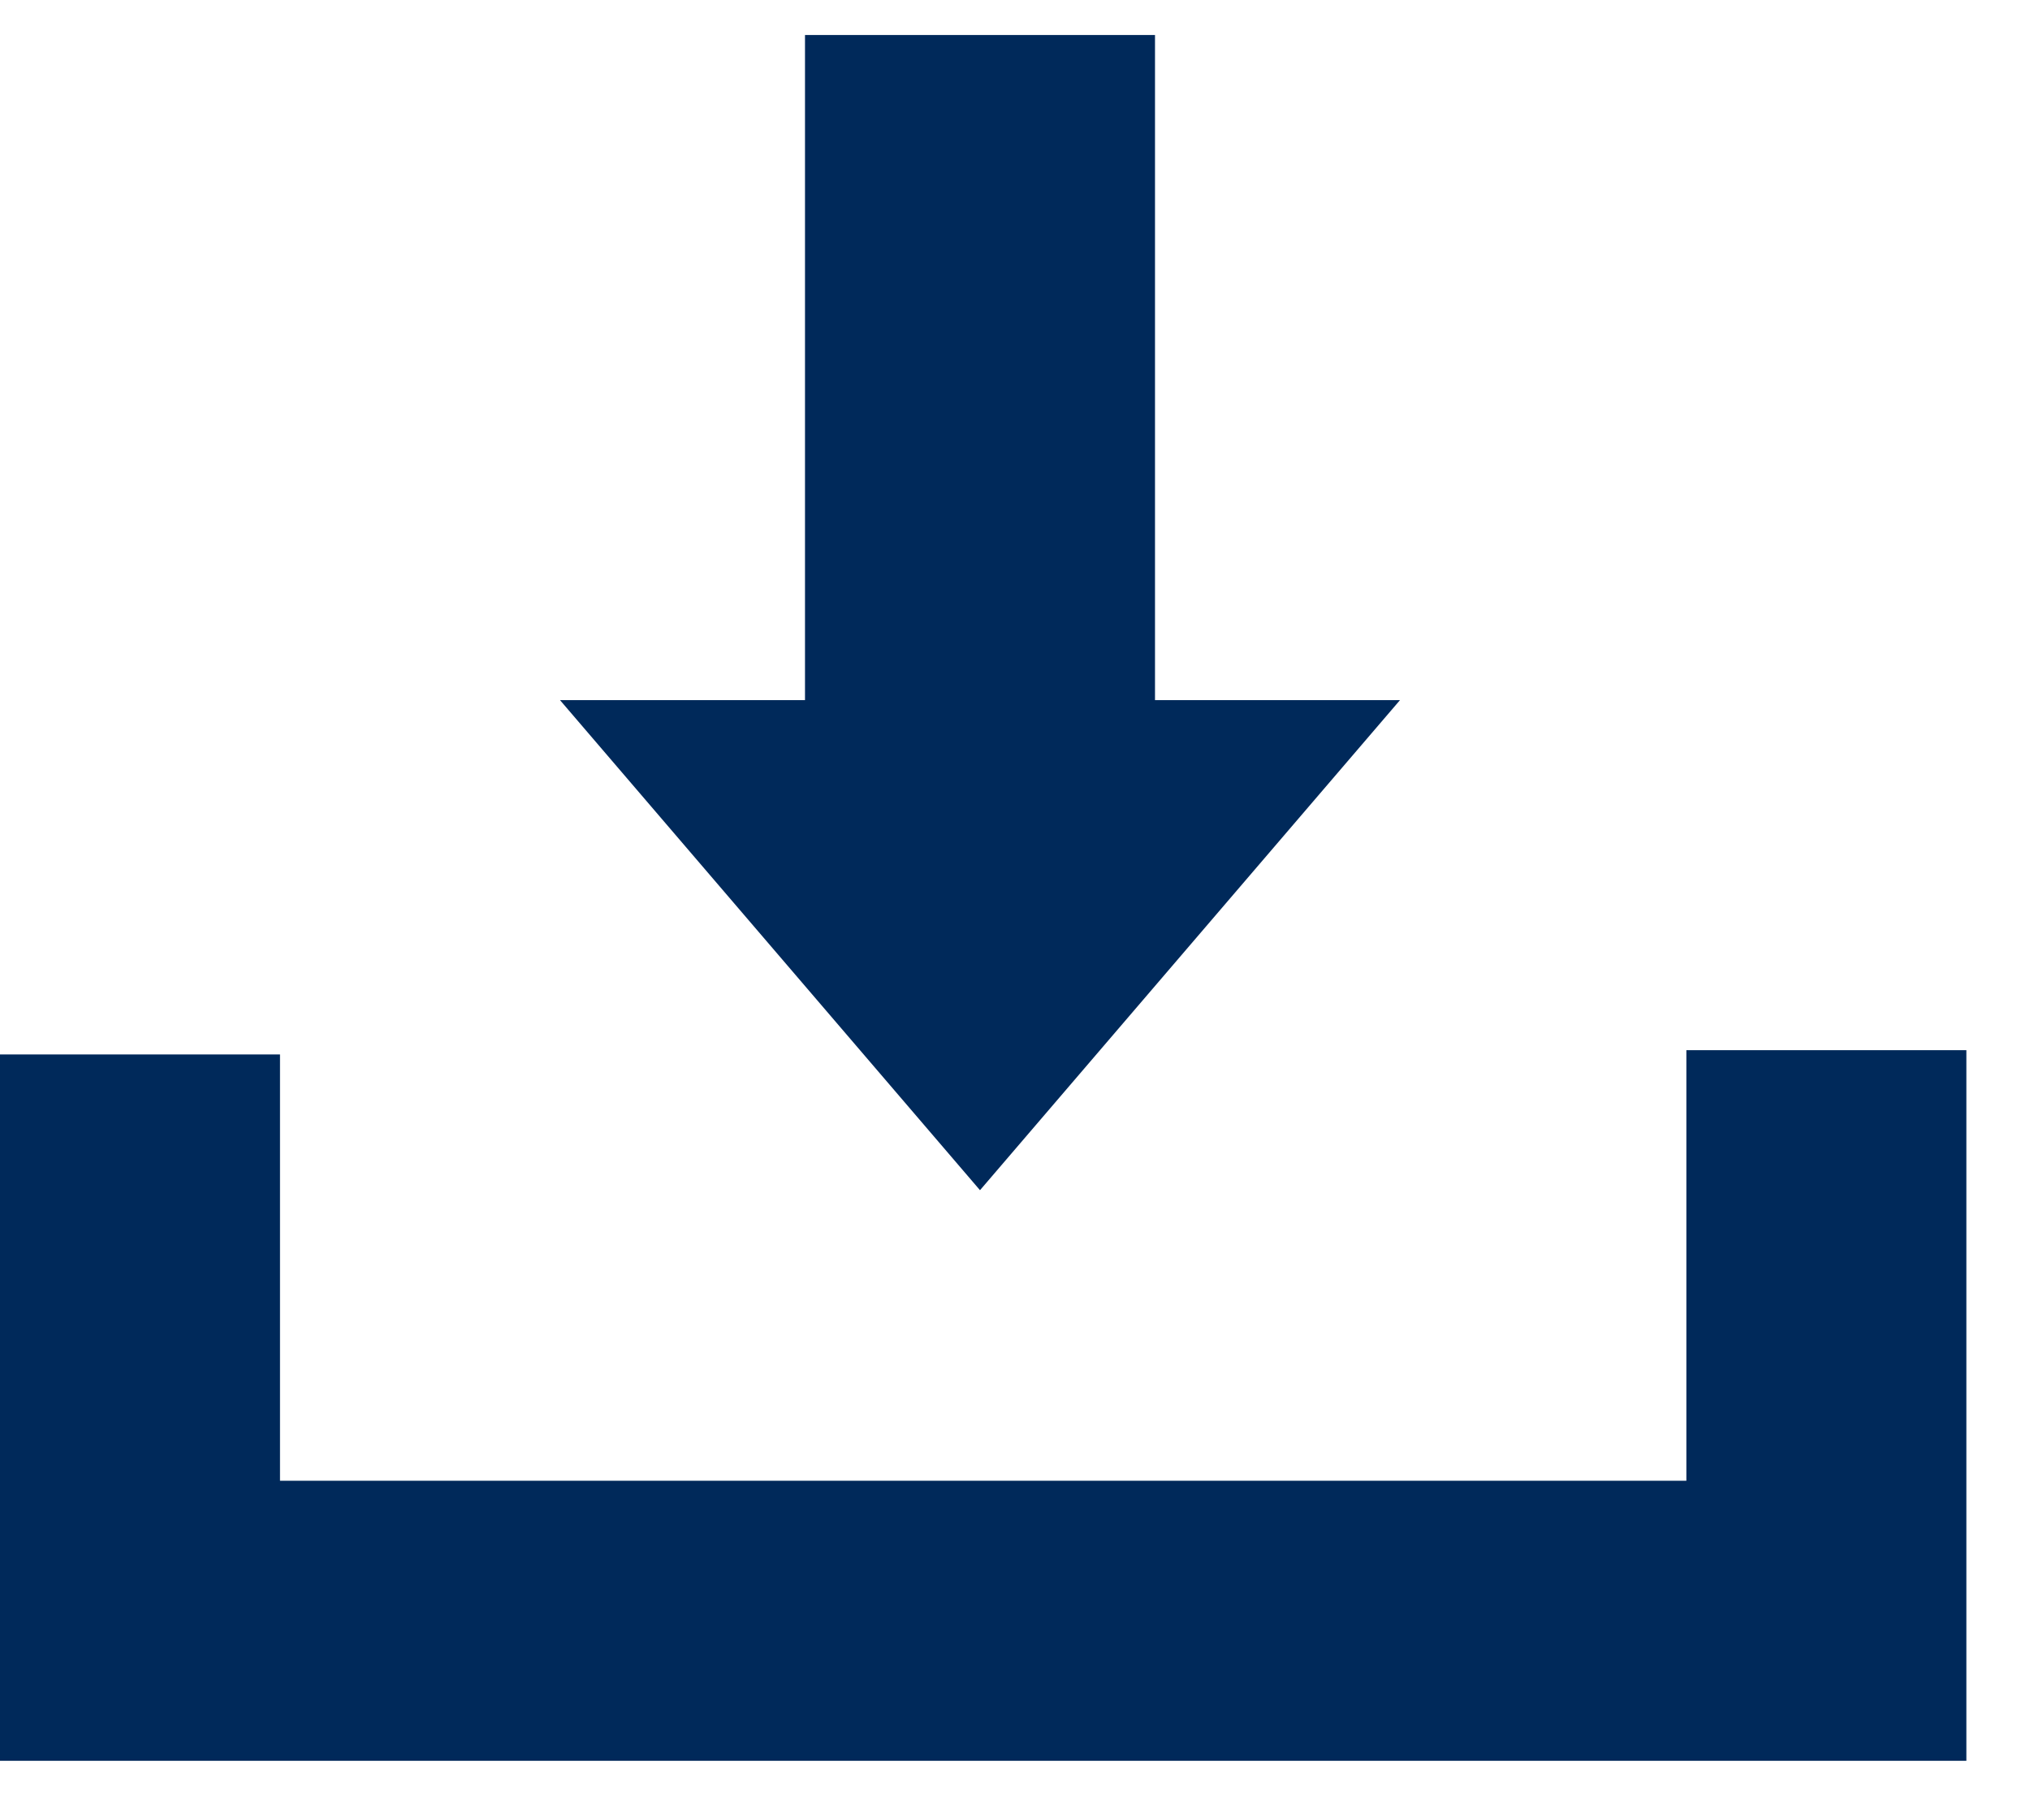 <?xml version="1.0" encoding="UTF-8"?>
<svg width="29px" height="26px" viewBox="0 0 29 26" version="1.1" xmlns="http://www.w3.org/2000/svg" xmlns:xlink="http://www.w3.org/1999/xlink">
    <!-- Generator: Sketch 45.2 (43514) - http://www.bohemiancoding.com/sketch -->
    <title>download_citations</title>
    <desc>Created with Sketch.</desc>
    <defs></defs>
    <g id="Symbols" stroke="none" stroke-width="1" fill="none" fill-rule="evenodd">
        <g id="download" transform="translate(-2, 0)">
            <g id="Group-4" transform="translate(4, 3)">
                <g id="download_citations">
                    <path d="M12,0 L12,6" id="Line-2" stroke="#00295A" stroke-width="5" stroke-linecap="square"></path>
                    <polygon id="Triangle" fill="#00295A" transform="translate(12, 10.5) scale(1, -1) translate(-12, -10.5) " points="12 7 18 14 6 14"></polygon>
                    <polyline id="Path-2" stroke="#00295A" stroke-width="4" points="0 12.061 0 20.15 24.091 20.15 24.091 12"></polyline>
                </g>
            </g>
        </g>
    </g>
</svg>
